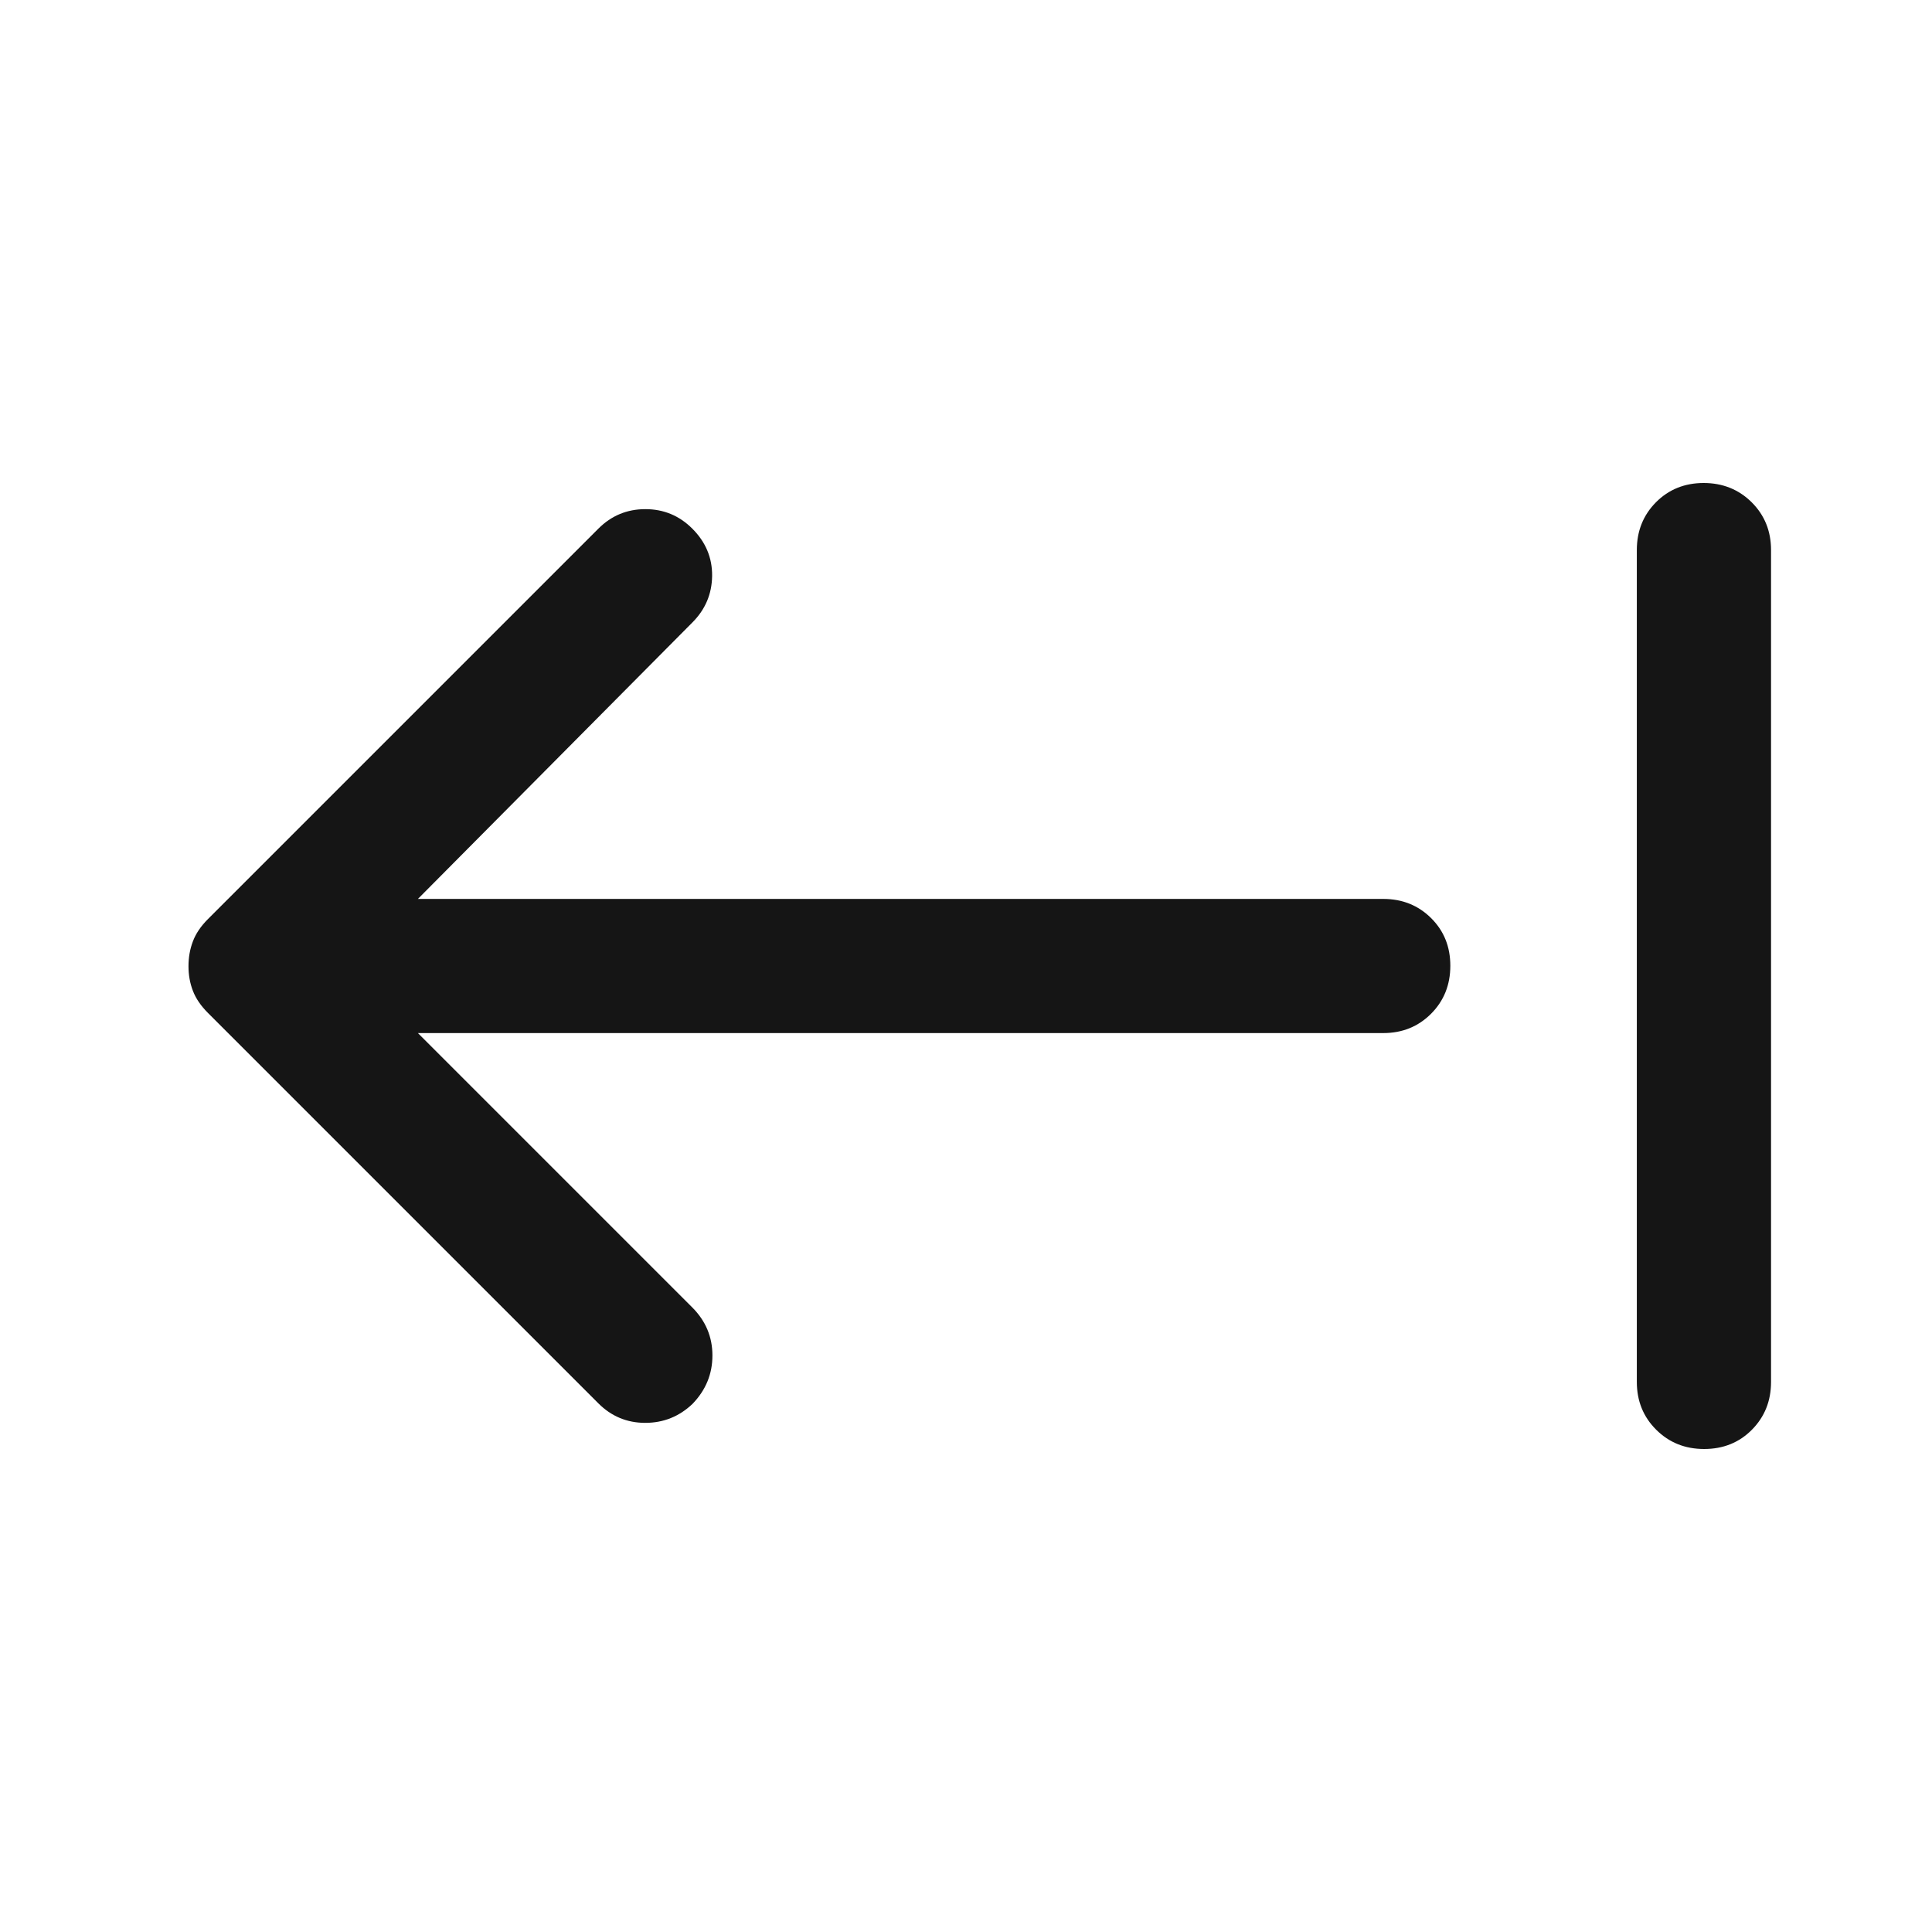 <svg width="32" height="32" viewBox="0 0 32 32" fill="none" xmlns="http://www.w3.org/2000/svg">
<mask id="mask0_369_9368" style="mask-type:alpha" maskUnits="userSpaceOnUse" x="0" y="0" width="32" height="32">
<rect width="32" height="32" transform="matrix(-1 0 0 1 32 3.05176e-05)" fill="#D9D9D9"/>
</mask>
<g mask="url(#mask0_369_9368)">
<path d="M28.226 24C28.542 24 28.806 23.894 29.017 23.681C29.228 23.468 29.334 23.204 29.334 22.889V9.111C29.334 8.796 29.227 8.532 29.013 8.319C28.799 8.107 28.534 8 28.218 8C27.903 8 27.639 8.107 27.428 8.319C27.217 8.532 27.111 8.796 27.111 9.111V22.889C27.111 23.204 27.218 23.468 27.432 23.681C27.646 23.894 27.91 24 28.226 24ZM6.922 17.111H22.911C23.226 17.111 23.49 17.004 23.703 16.791C23.916 16.577 24.022 16.312 24.022 15.996C24.022 15.68 23.916 15.417 23.703 15.206C23.49 14.995 23.226 14.889 22.911 14.889H6.922L11.467 10.311C11.682 10.096 11.791 9.839 11.795 9.539C11.798 9.239 11.689 8.978 11.467 8.756C11.252 8.541 10.993 8.433 10.689 8.433C10.385 8.433 10.126 8.541 9.911 8.756L3.445 15.222C3.326 15.341 3.243 15.464 3.195 15.592C3.146 15.72 3.122 15.857 3.122 16.003C3.122 16.149 3.146 16.285 3.195 16.411C3.243 16.537 3.326 16.659 3.445 16.778L9.911 23.244C10.126 23.459 10.385 23.567 10.687 23.567C10.989 23.567 11.25 23.462 11.47 23.253C11.69 23.025 11.8 22.758 11.8 22.451C11.8 22.144 11.689 21.879 11.467 21.656L6.922 17.111Z" fill="#151515"/>
</g>
</svg>
